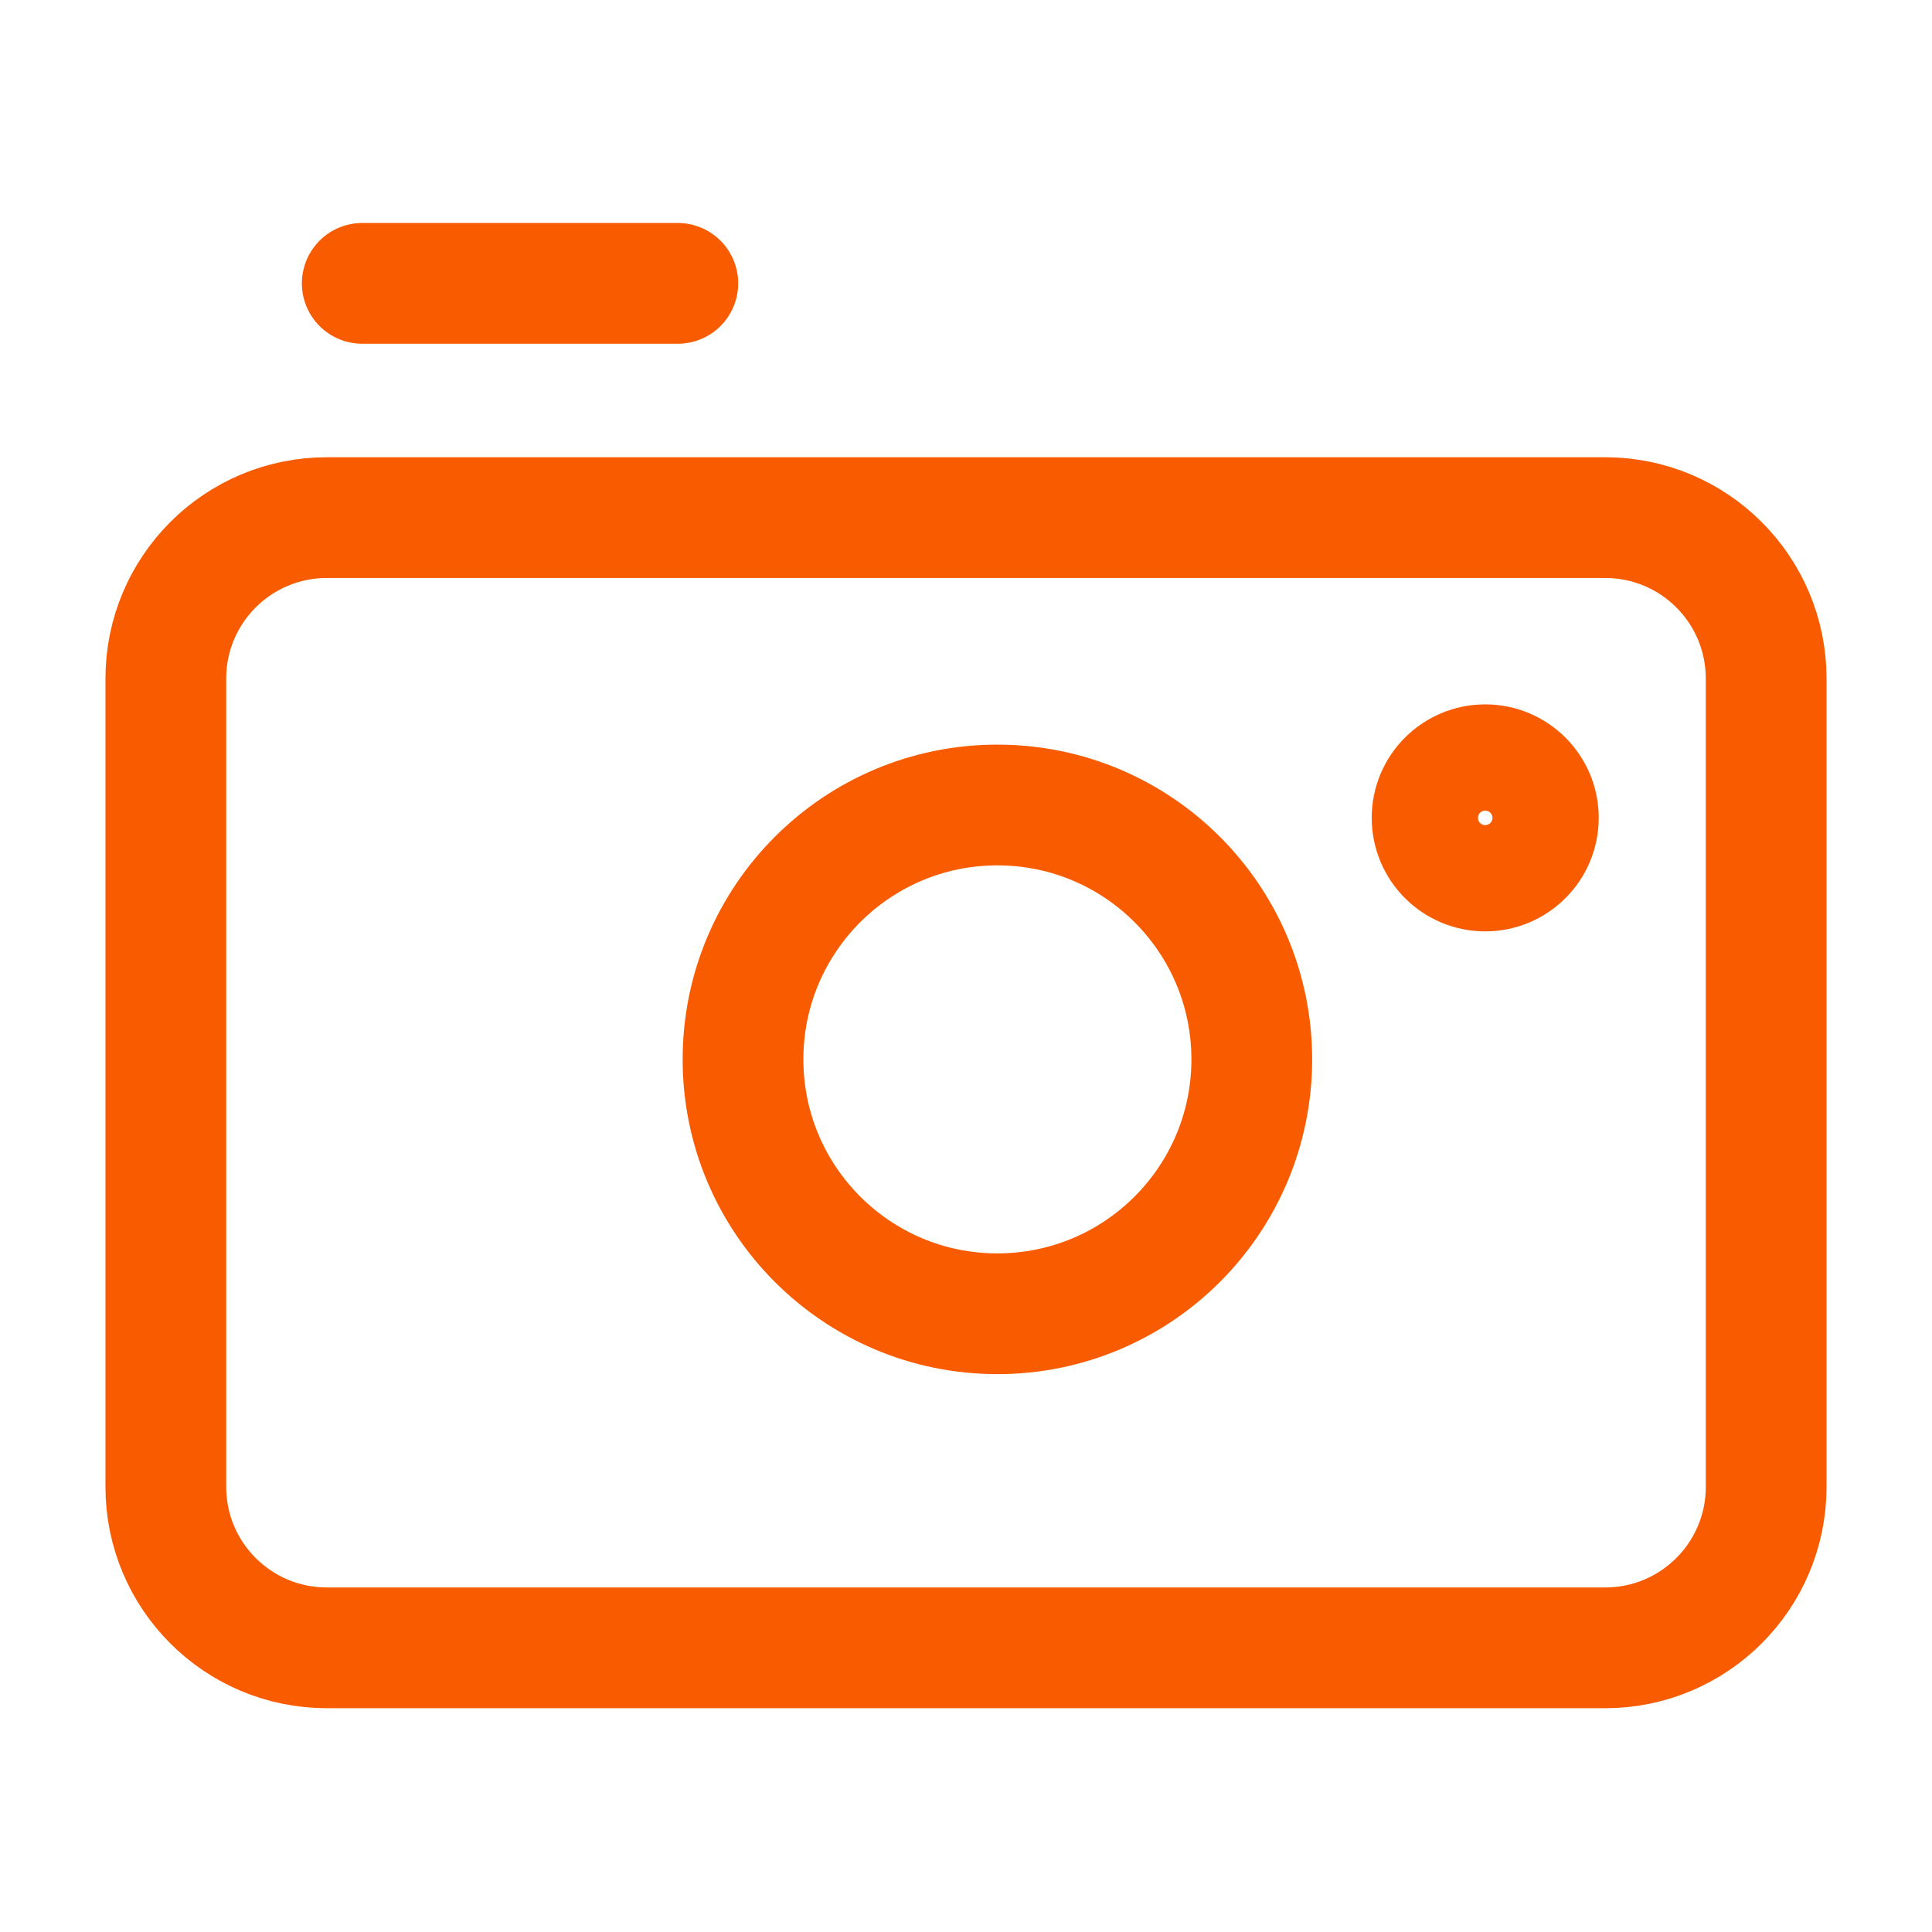 <svg width="24" height="24" viewBox="0 0 24 24" fill="none" xmlns="http://www.w3.org/2000/svg">
<path d="M19.94 6.43H4.06C2.955 6.43 2.06 7.325 2.06 8.43V18.47C2.06 19.575 2.955 20.47 4.06 20.47H19.94C21.045 20.47 21.94 19.575 21.94 18.47V8.43C21.94 7.325 21.045 6.43 19.94 6.43Z" stroke="#F95C00" stroke-width="1.5" stroke-linecap="round" stroke-linejoin="round"/>
<path d="M12.39 16.32C14.135 16.32 15.55 14.905 15.55 13.16C15.55 11.415 14.135 10 12.39 10C10.645 10 9.23 11.415 9.23 13.16C9.23 14.905 10.645 16.32 12.39 16.32Z" stroke="#F95C00" stroke-width="1.5" stroke-linecap="round" stroke-linejoin="round"/>
<path d="M18.45 10.82C18.814 10.82 19.11 10.524 19.11 10.16C19.11 9.795 18.814 9.5 18.45 9.5C18.085 9.5 17.79 9.795 17.79 10.16C17.79 10.524 18.085 10.82 18.45 10.82Z" stroke="#F95C00" stroke-width="1.5" stroke-linecap="round" stroke-linejoin="round"/>
<path d="M4.5 3.52H8.42" stroke="#F95C00" stroke-width="1.5" stroke-linecap="round" stroke-linejoin="round"/>
</svg>
